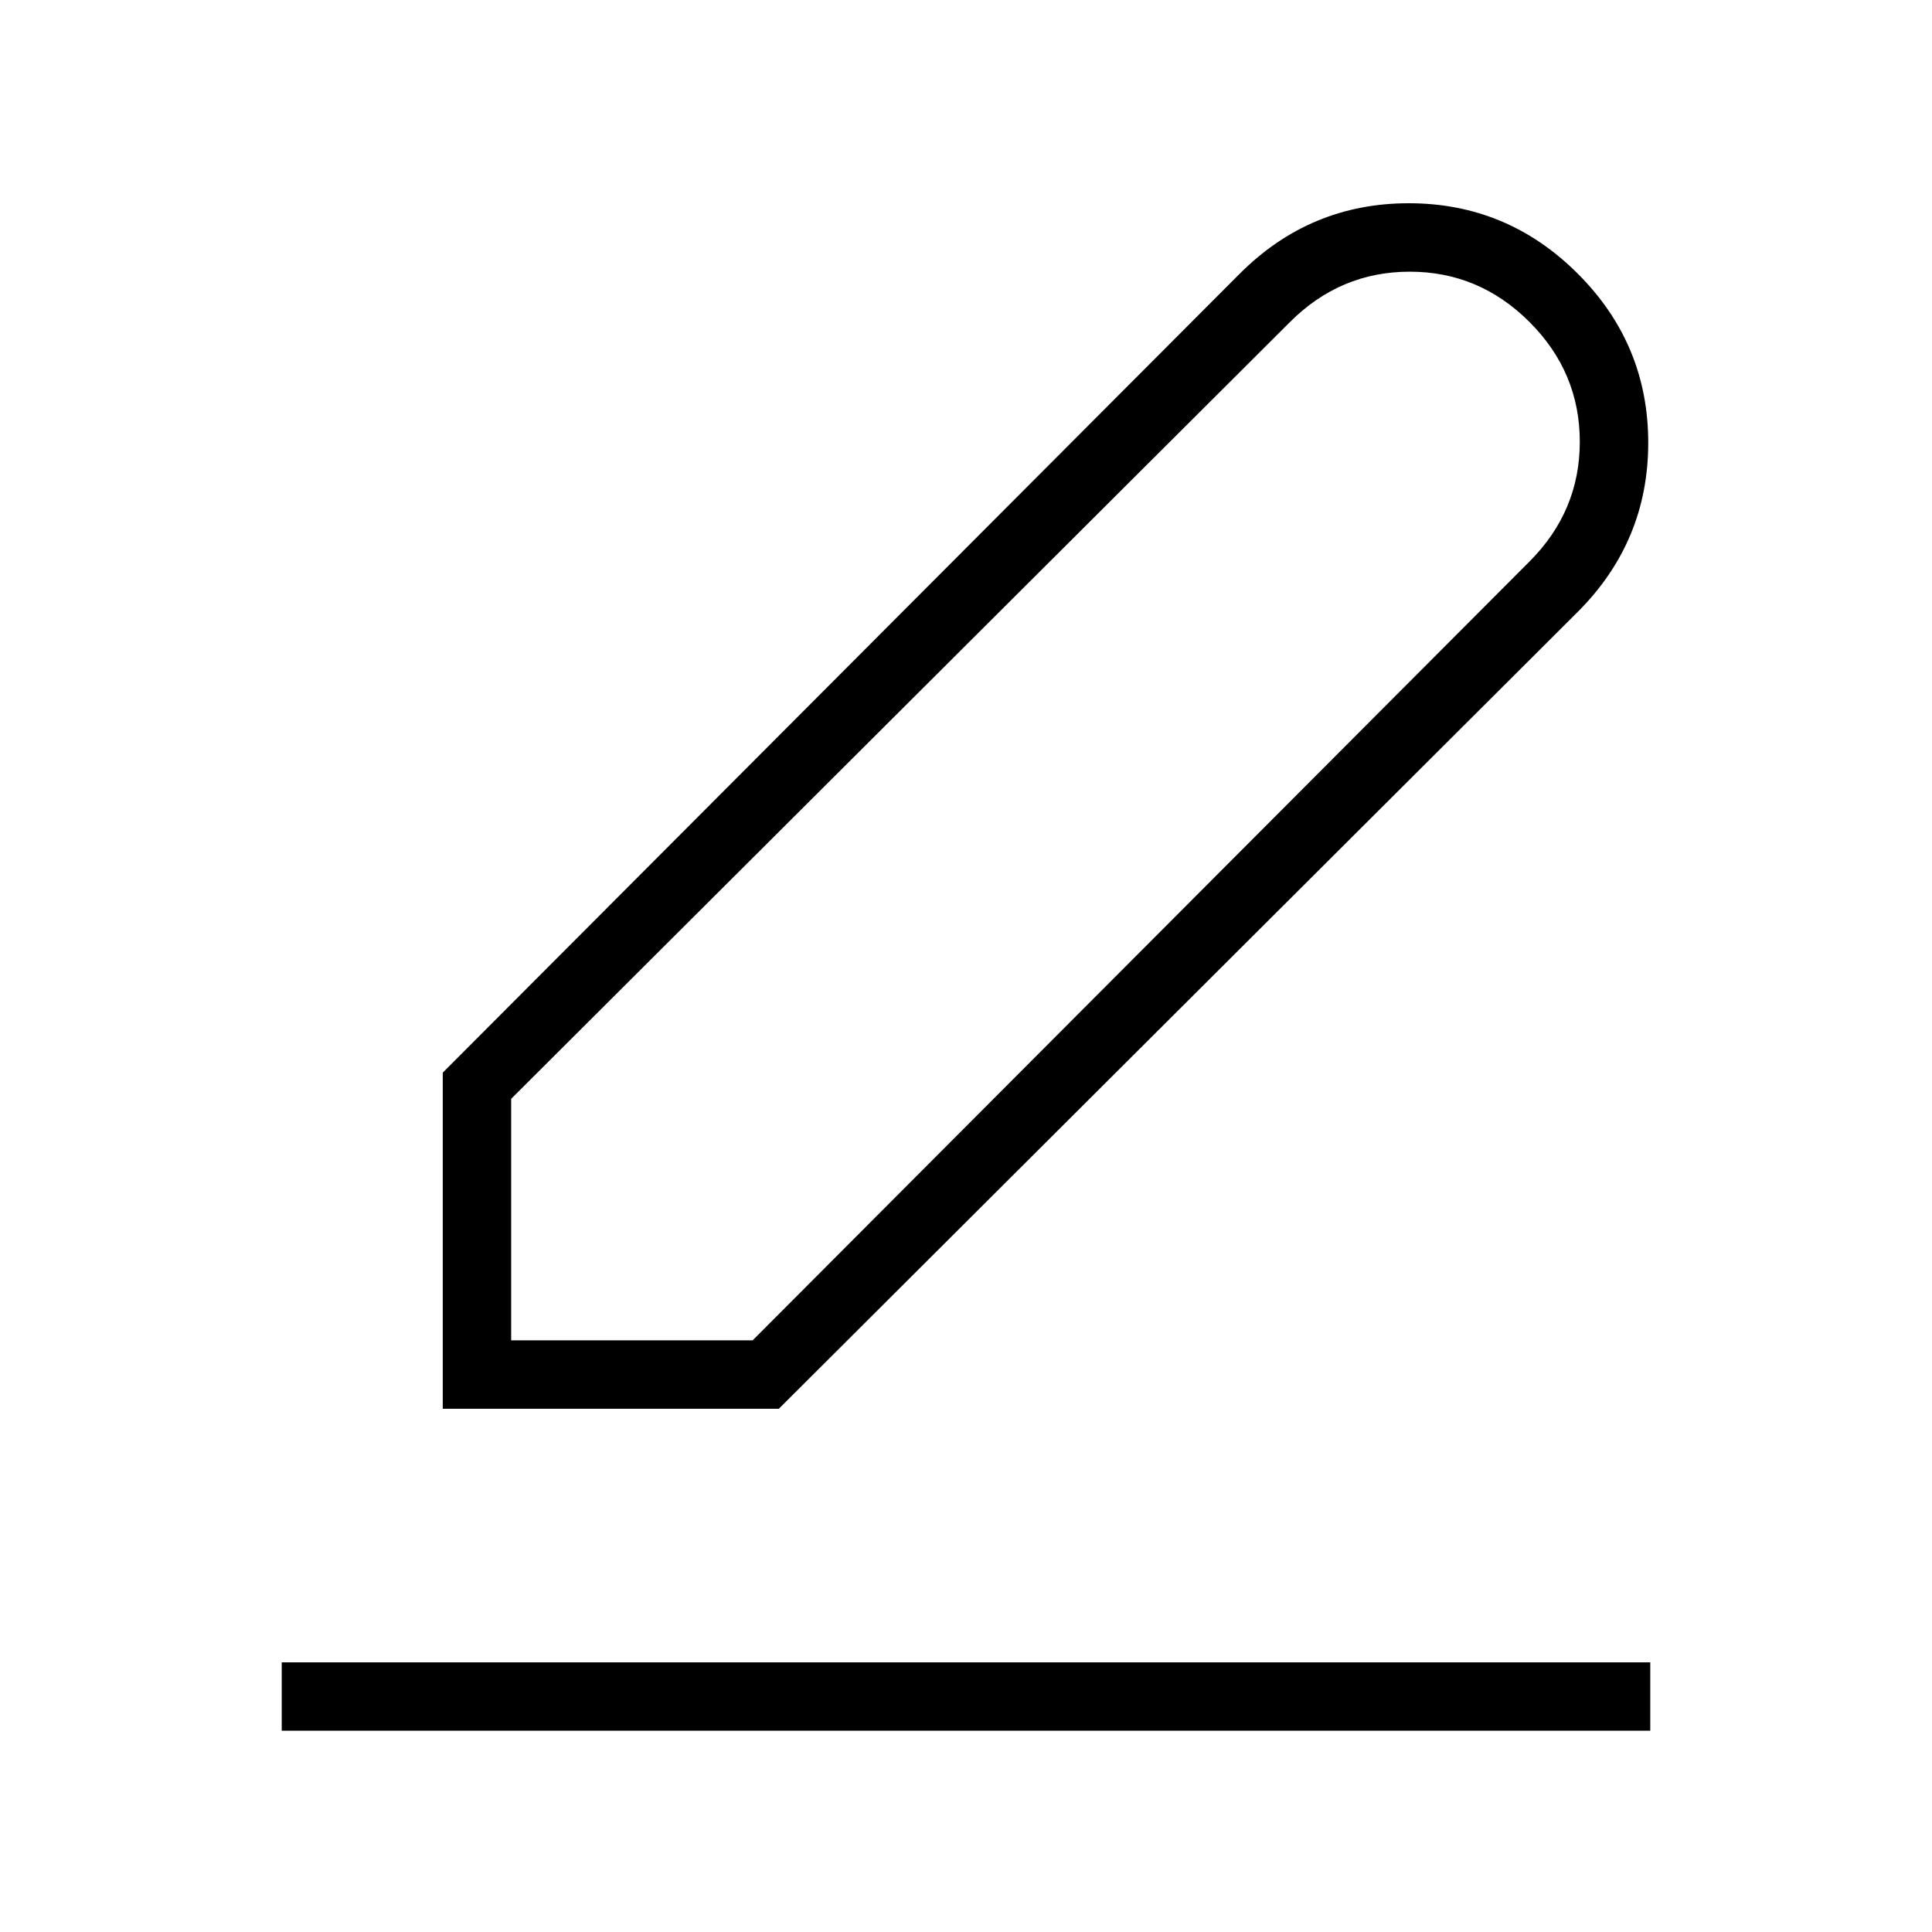 <svg xmlns="http://www.w3.org/2000/svg" height="40" width="40"><path d="M9.167 29.167V22.208L25.667 5.667Q27.125 4.208 29.167 4.208Q31.208 4.208 32.667 5.667Q34.125 7.125 34.125 9.167Q34.125 11.208 32.667 12.667L16.125 29.167ZM10.583 27.75H15.583L31.667 11.625Q32.708 10.583 32.708 9.146Q32.708 7.708 31.667 6.667Q30.625 5.625 29.188 5.625Q27.75 5.625 26.708 6.667L10.583 22.75ZM5.833 35.833V34.417H34.167V35.833Z"/></svg>